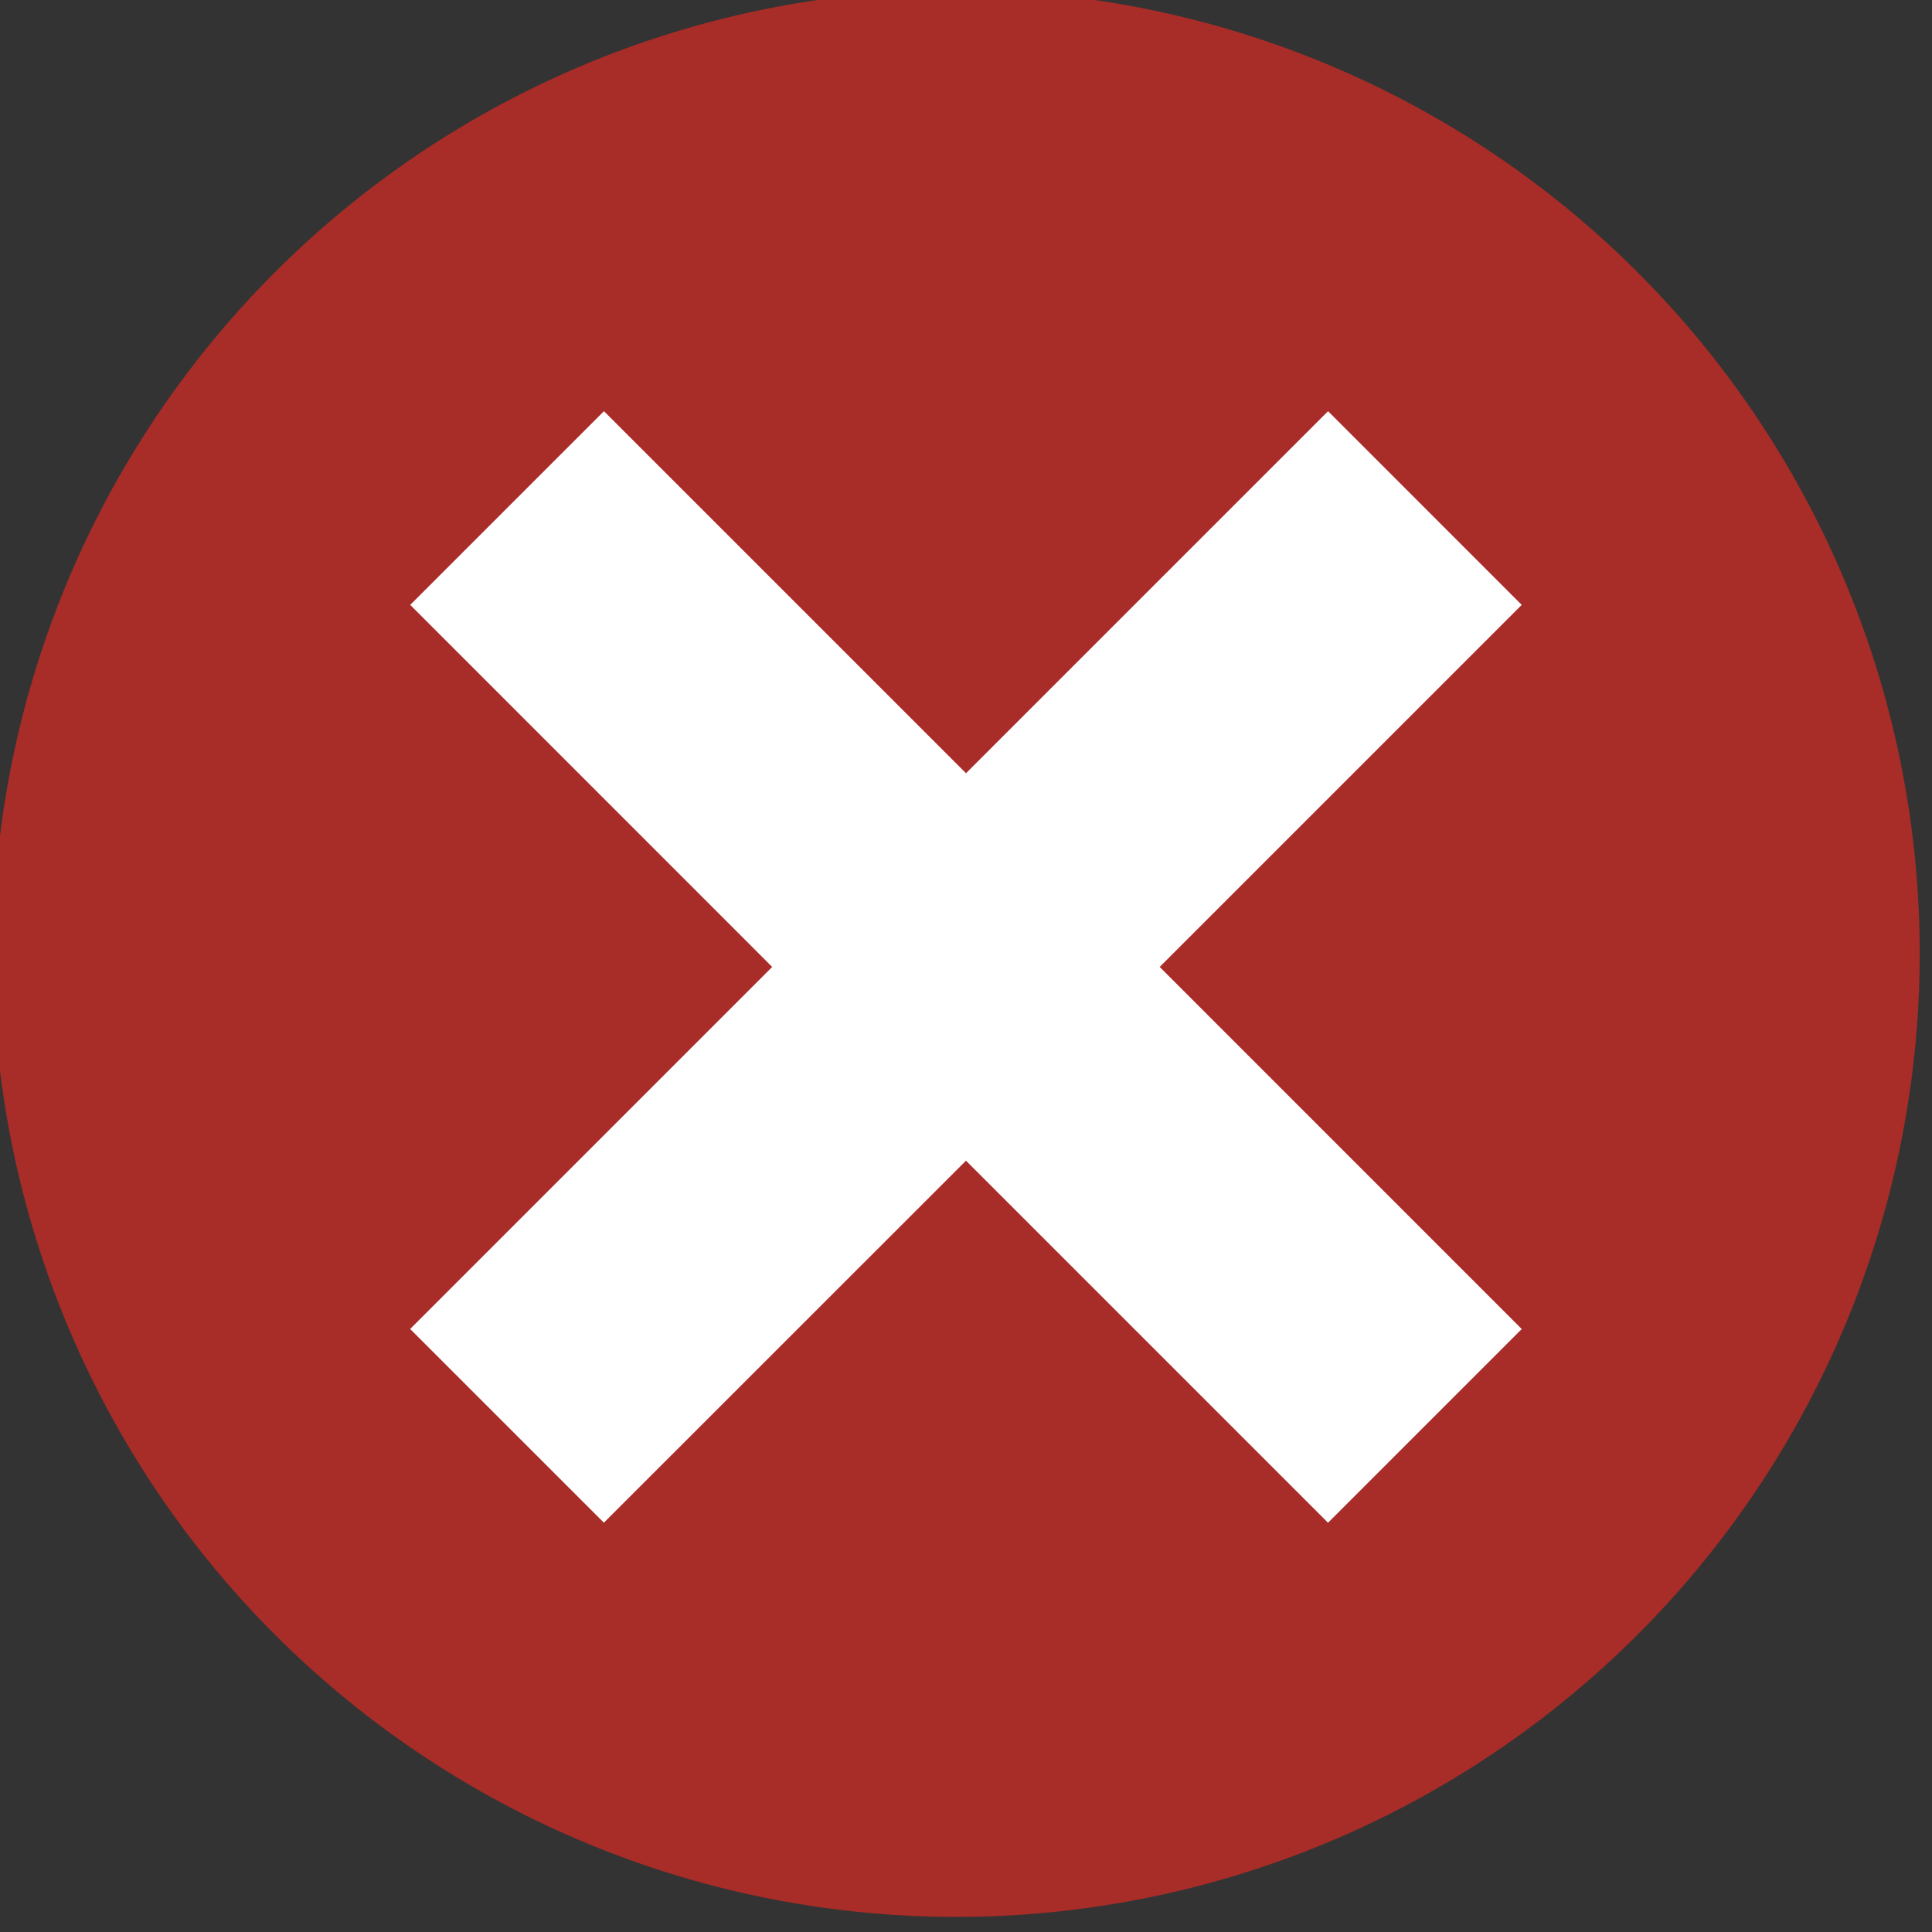 <svg xmlns="http://www.w3.org/2000/svg" width="76" height="76" viewBox="0 0 76 76">
  <rect x="0" y="0" width="76" height="76" fill="#333333" stroke="none"/>
  <g id="close" transform="translate(-0.109)">
    <path id="Path_3" data-name="Path 3" d="M64.989,11.179A37.9,37.9,0,1,1,64.815,11Z" transform="translate(0 0)" fill="#a82c27"/>
    <path id="Path_4" data-name="Path 4" d="M136.306,100.414l-14.242,14.242L136.306,128.9l-7.62,7.62-14.242-14.242L100.2,136.518l-7.621-7.62,14.242-14.242L92.582,100.414l7.621-7.62,14.242,14.242,14.242-14.242Z" transform="translate(-76.336 -76.619)" fill="#fff"/>
  </g>
</svg>

